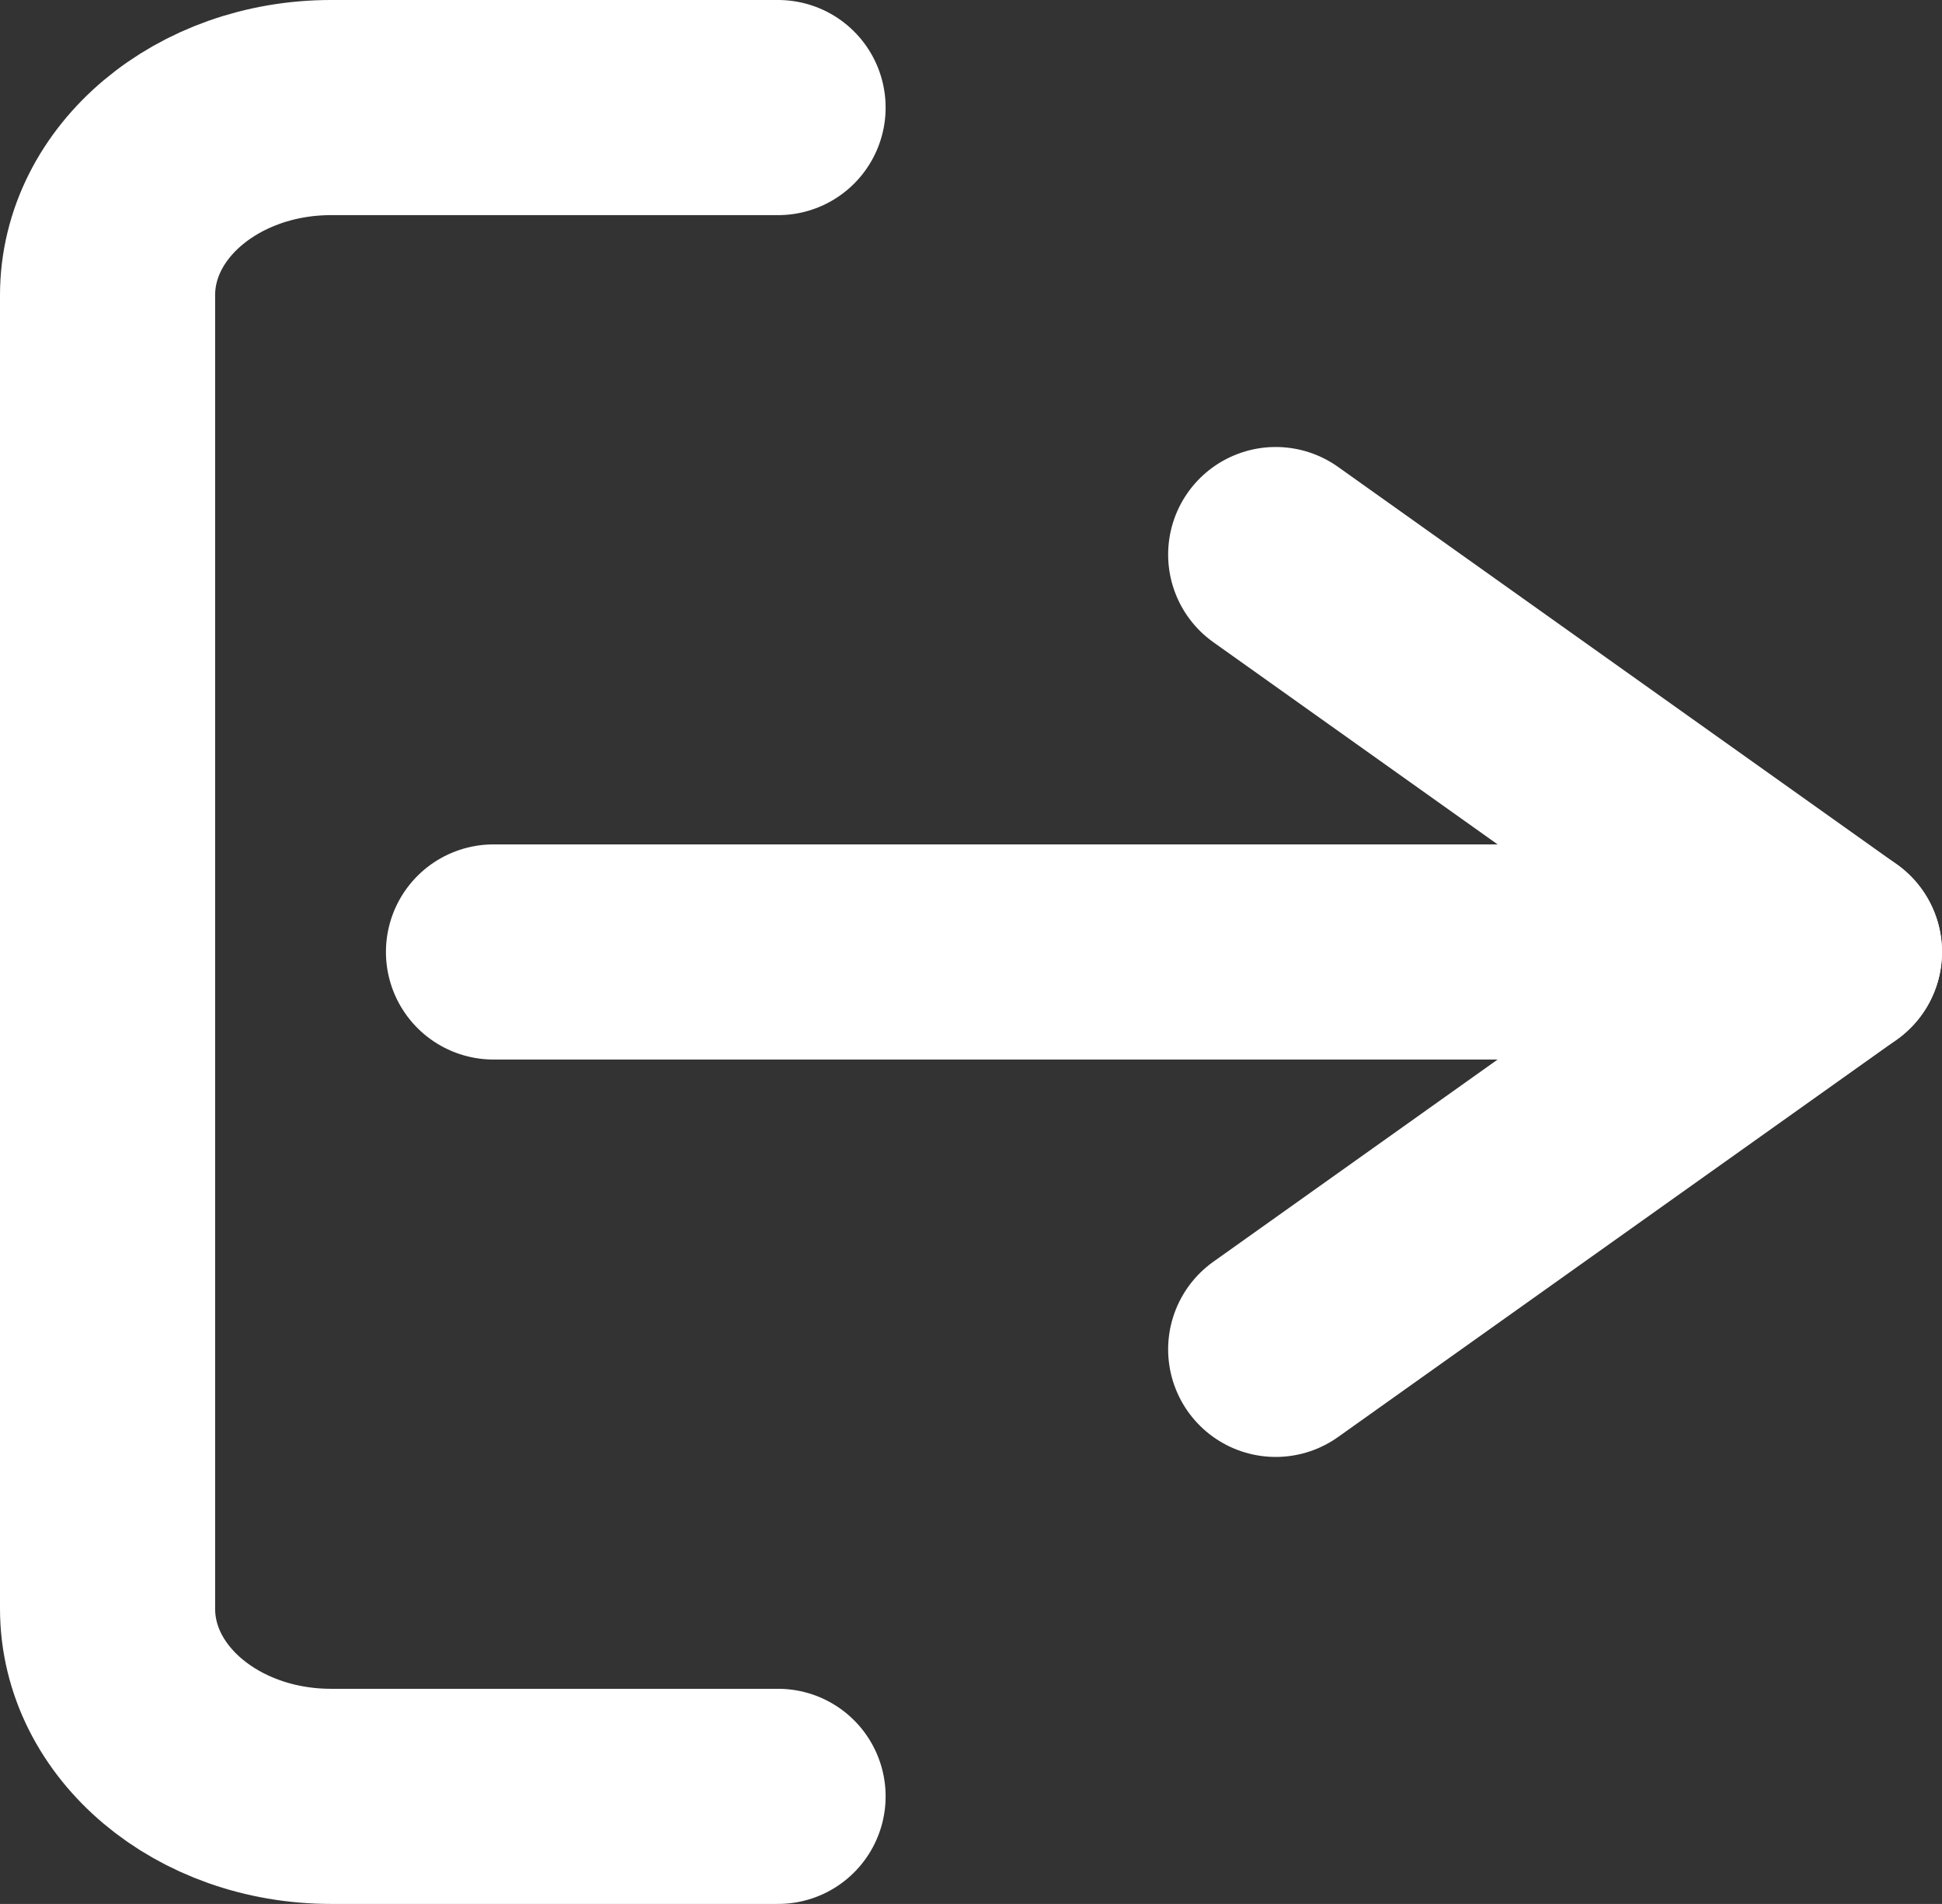 <svg xmlns="http://www.w3.org/2000/svg" width="36.109" height="35.4" viewBox="0 0 36.109 35.4">
  <rect x="0" y="0" width="36.109" height="35.4" fill="#333333" stroke="none"/>
  <g id="Icon_feather-log-out" data-name="Icon feather-log-out" transform="translate(2 2)">
    <path id="Path_103" data-name="Path 103" d="M16.967,35.9H8.656c-2.3,0-4.156-1.562-4.156-3.489V7.989C4.5,6.062,6.36,4.5,8.656,4.5h8.311" transform="translate(-4.5 -4.5)" fill="none" stroke="#fff" stroke-linecap="round" stroke-linejoin="round" stroke-width="4"/>
    <path id="Path_104" data-name="Path 104" d="M24,25.278l10.389-7.389L24,10.5" transform="translate(-2.28 -2.189)" fill="none" stroke="#fff" stroke-linecap="round" stroke-linejoin="round" stroke-width="4"/>
    <path id="Path_105" data-name="Path 105" d="M38.433,18H13.5" transform="translate(-6.324 -2.3)" fill="none" stroke="#fff" stroke-linecap="round" stroke-linejoin="round" stroke-width="4"/>
  </g>
</svg>
